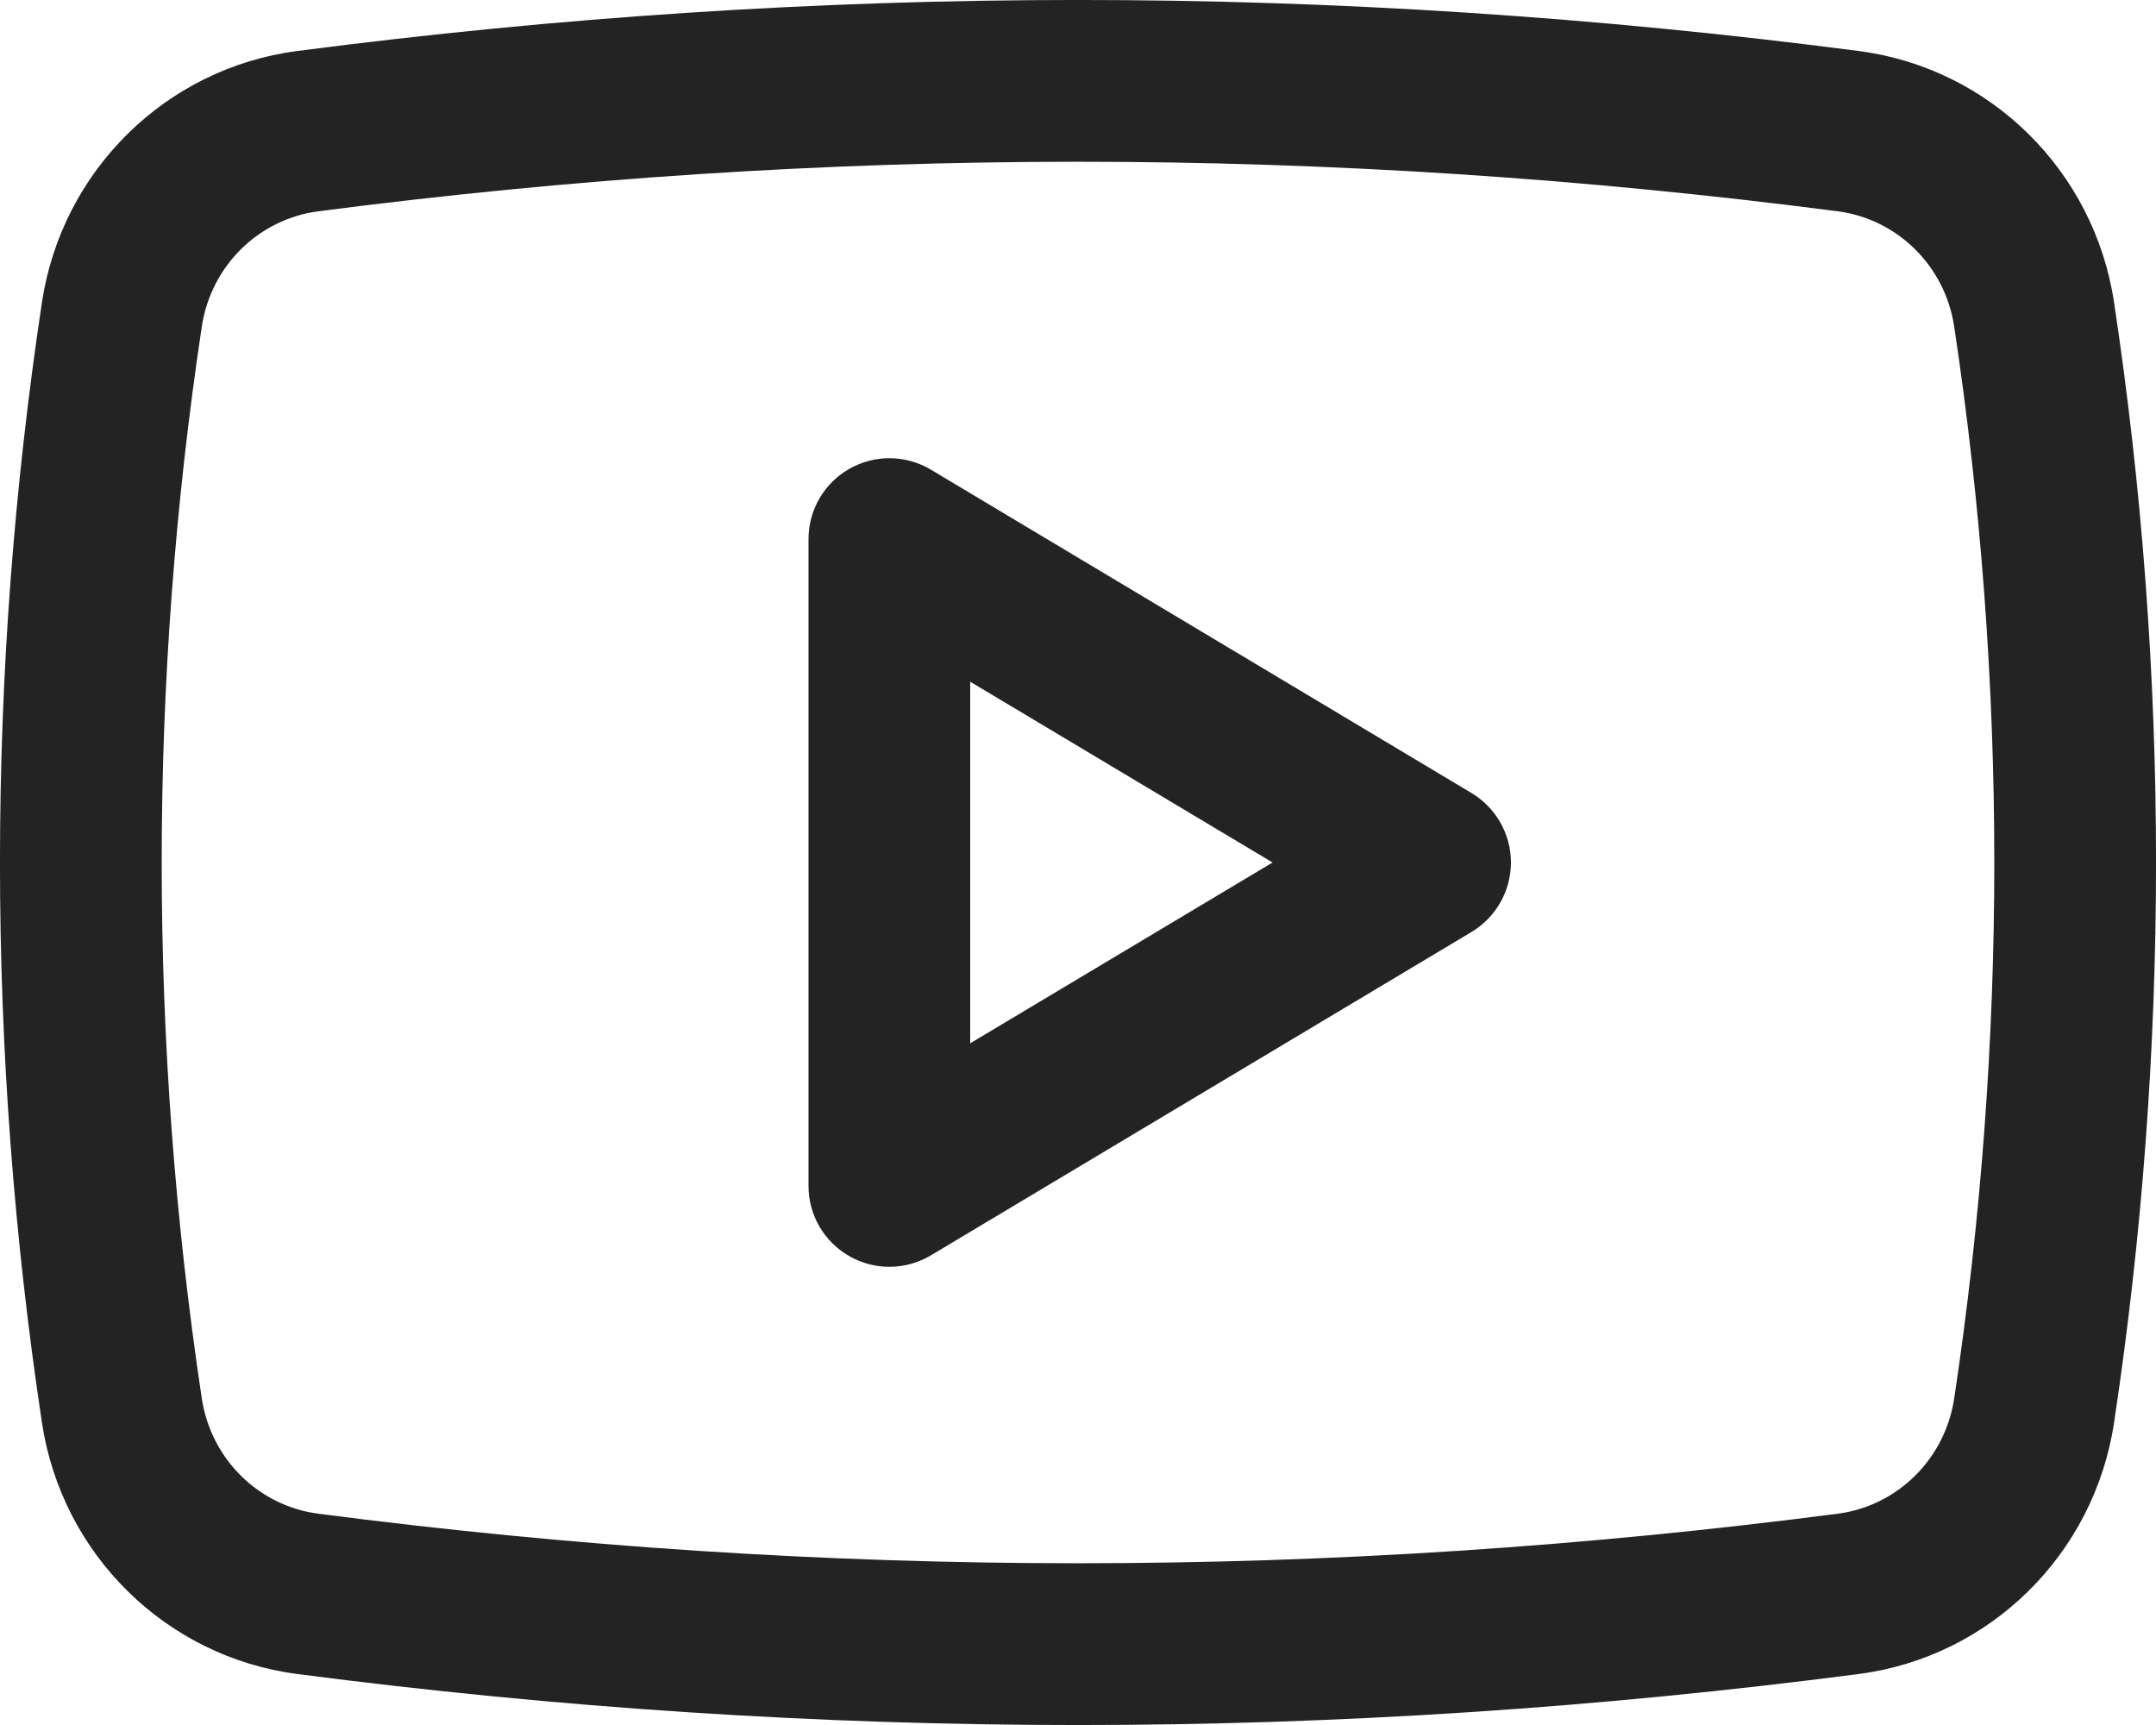 <svg width="20" height="16" viewBox="0 0 20 16" fill="none" xmlns="http://www.w3.org/2000/svg">
<path fill-rule="evenodd" clip-rule="evenodd" d="M1.872 12.971C1.376 9.676 1.376 6.324 1.872 3.029C1.958 2.462 2.403 2.032 2.951 1.96C7.669 1.347 12.331 1.347 17.049 1.96C17.597 2.032 18.042 2.462 18.128 3.029C18.624 6.324 18.624 9.676 18.128 12.971C18.042 13.538 17.597 13.968 17.049 14.04C12.331 14.653 7.669 14.653 2.951 14.04C2.403 13.968 1.958 13.538 1.872 12.971ZM17.242 15.527C12.396 16.158 7.604 16.158 2.758 15.527C1.54 15.369 0.573 14.417 0.389 13.195C-0.13 9.751 -0.13 6.249 0.389 2.805C0.573 1.583 1.54 0.631 2.758 0.473C7.604 -0.158 12.396 -0.158 17.242 0.473C18.46 0.631 19.427 1.583 19.611 2.805C20.13 6.249 20.13 9.751 19.611 13.195C19.427 14.417 18.46 15.369 17.242 15.527ZM8.635 4.356C8.403 4.218 8.115 4.214 7.88 4.348C7.645 4.481 7.5 4.73 7.5 5V11C7.5 11.27 7.645 11.519 7.88 11.652C8.115 11.786 8.403 11.782 8.635 11.644L13.651 8.644C13.877 8.508 14.016 8.264 14.016 8C14.016 7.736 13.877 7.492 13.651 7.356L8.635 4.356ZM9 9.677V6.323L11.805 8L9 9.677Z" fill="#232323"/>
</svg>
